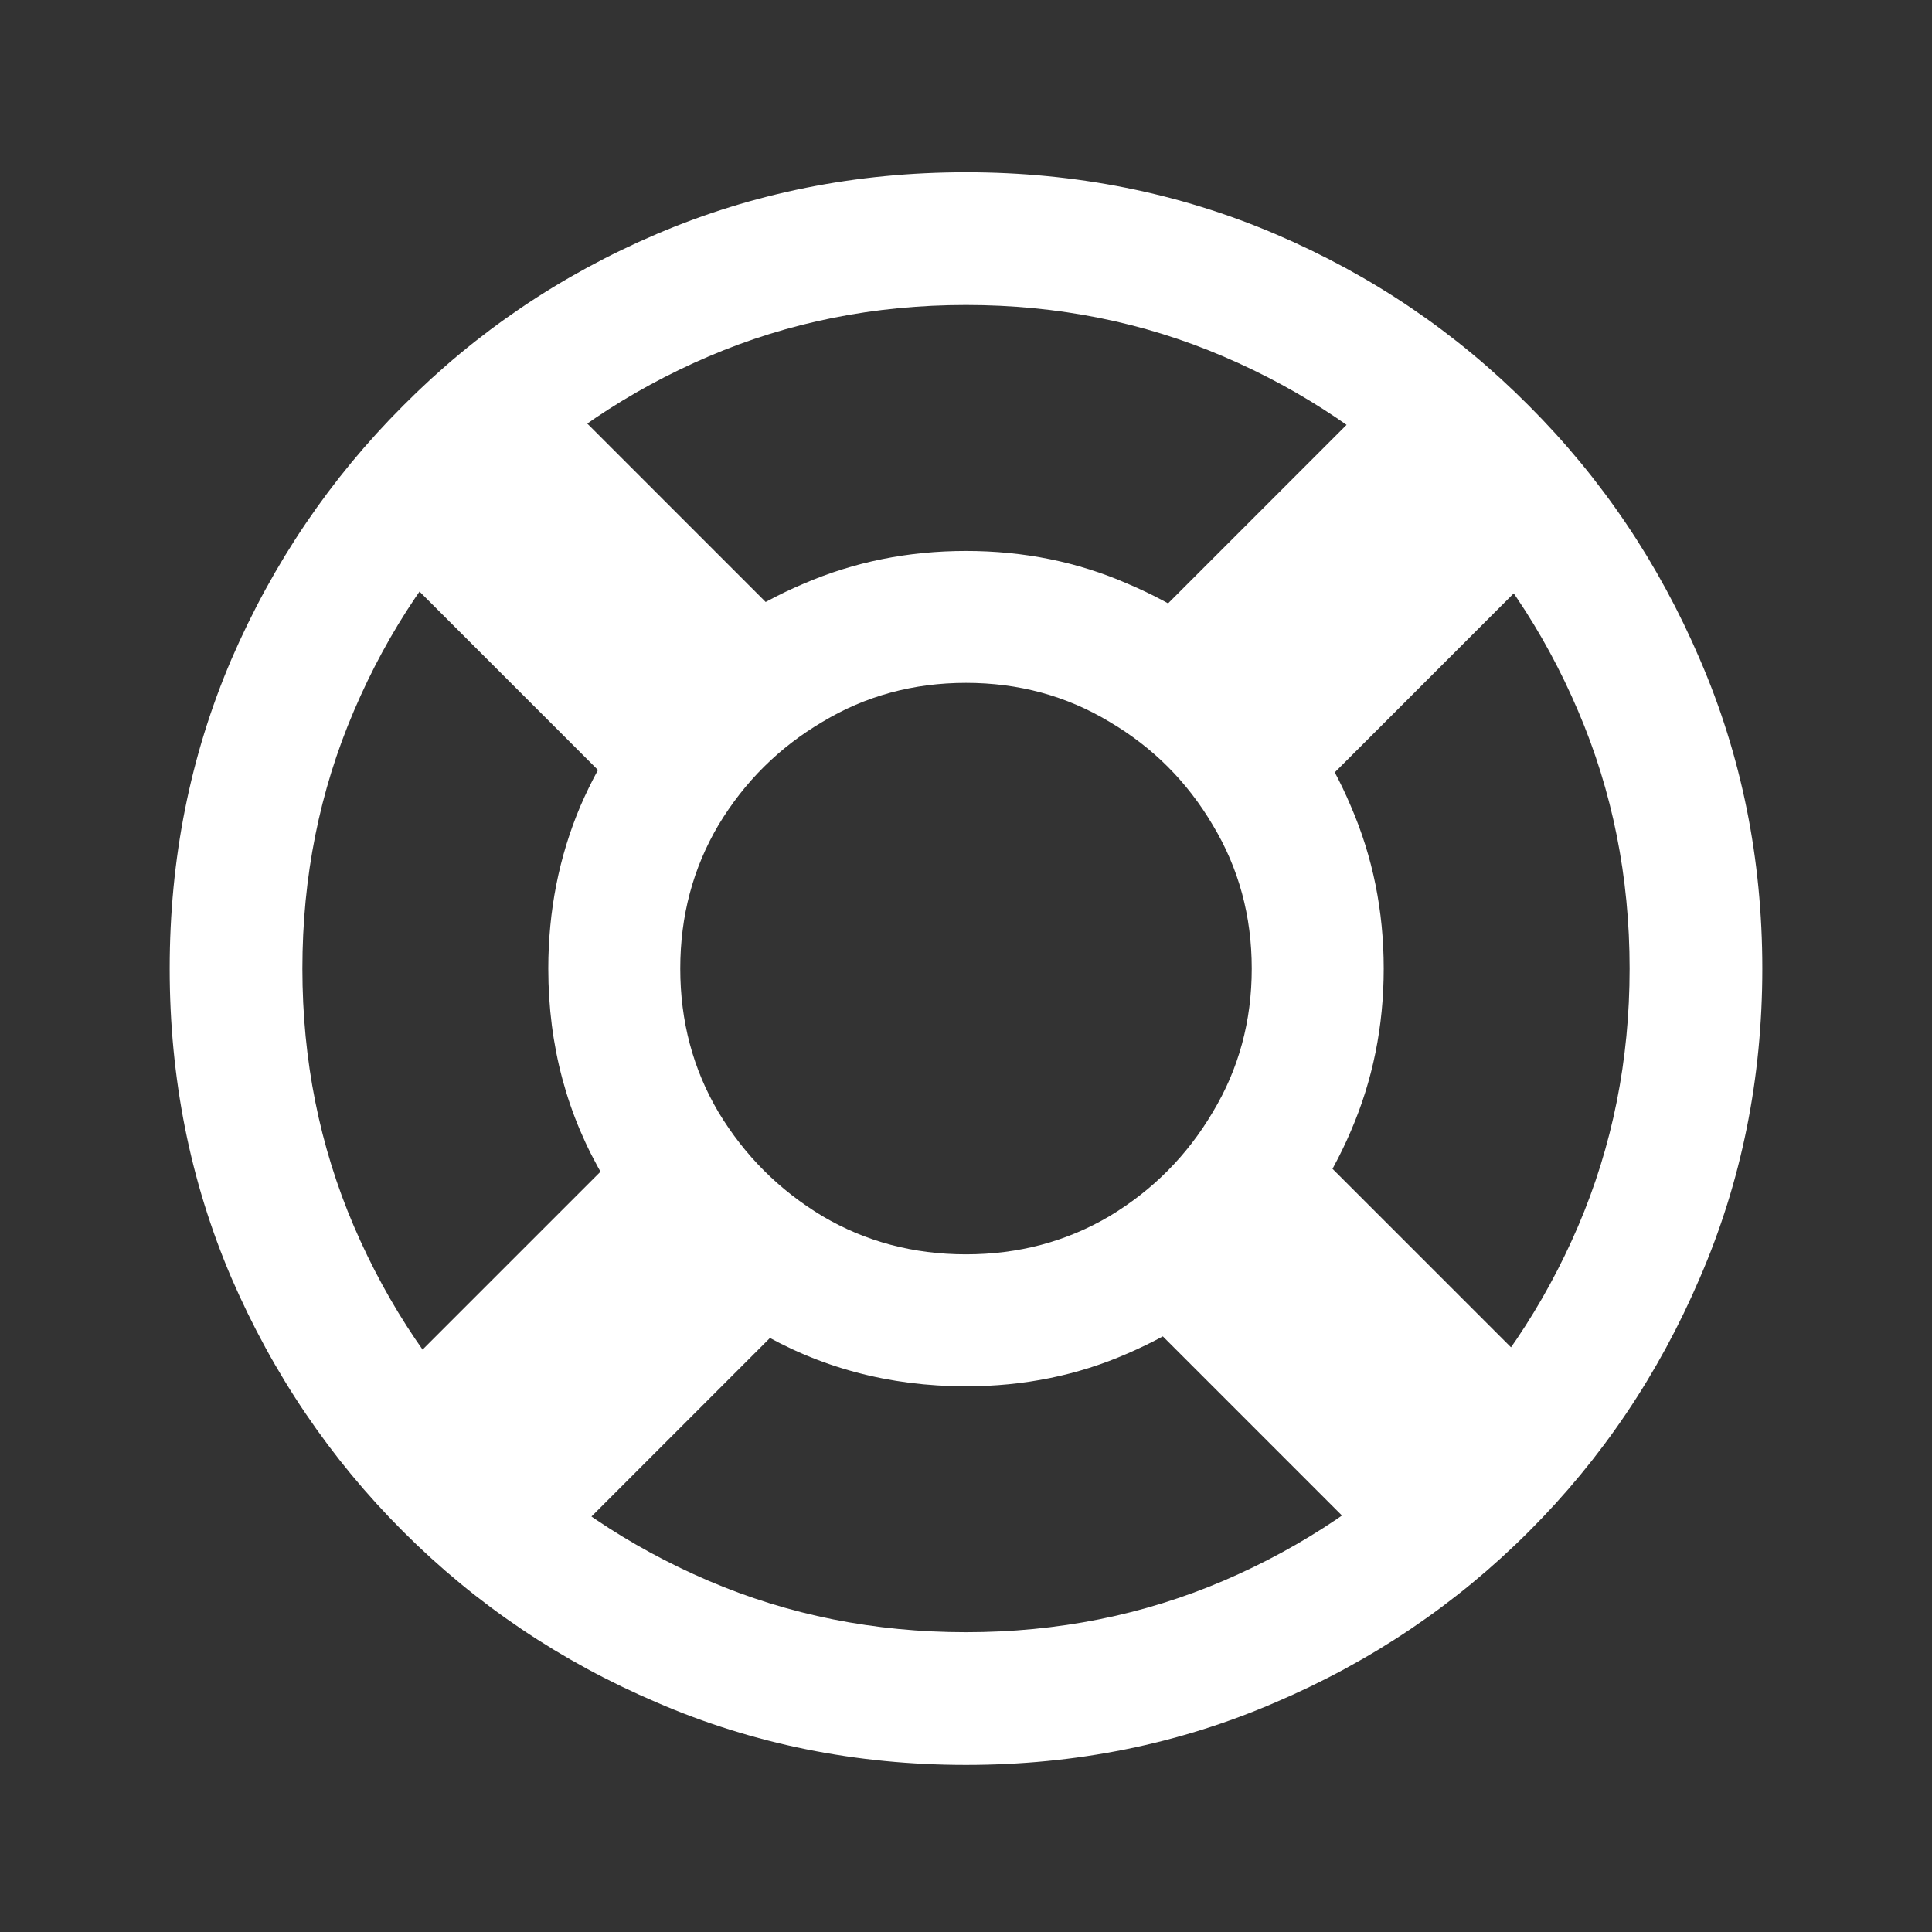 <svg width="29" height="29" viewBox="0 0 29 29" fill="none" xmlns="http://www.w3.org/2000/svg">
<rect x="0" y="0" width="29" height="29" fill="#333333" stroke="none"/>
<g clip-path="url(#clip0_802_285)">
<path d="M14.5 20.809C13.344 20.809 12.293 20.527 11.348 19.965C10.402 19.395 9.645 18.637 9.074 17.691C8.512 16.746 8.23 15.695 8.23 14.539C8.23 13.672 8.391 12.859 8.711 12.102C9.039 11.344 9.488 10.68 10.059 10.109C10.637 9.531 11.305 9.082 12.062 8.762C12.82 8.434 13.633 8.27 14.5 8.27C15.367 8.27 16.176 8.434 16.926 8.762C17.684 9.082 18.352 9.531 18.93 10.109C19.508 10.68 19.957 11.344 20.277 12.102C20.605 12.859 20.77 13.672 20.77 14.539C20.77 15.406 20.605 16.219 20.277 16.977C19.957 17.727 19.508 18.391 18.93 18.969C18.352 19.539 17.684 19.988 16.926 20.316C16.176 20.645 15.367 20.809 14.5 20.809ZM14.5 18.828C15.289 18.828 16.008 18.637 16.656 18.254C17.305 17.863 17.82 17.344 18.203 16.695C18.594 16.047 18.789 15.328 18.789 14.539C18.789 13.75 18.594 13.031 18.203 12.383C17.82 11.734 17.305 11.219 16.656 10.836C16.008 10.445 15.289 10.25 14.5 10.25C13.711 10.25 12.992 10.445 12.344 10.836C11.695 11.219 11.176 11.734 10.785 12.383C10.402 13.031 10.211 13.75 10.211 14.539C10.211 15.328 10.402 16.047 10.785 16.695C11.176 17.344 11.695 17.863 12.344 18.254C12.992 18.637 13.711 18.828 14.5 18.828ZM5.16 21.441L9.812 16.789L12.332 19.309L7.68 23.961L5.16 21.441ZM5.043 7.625L7.562 5.105L12.332 9.875L9.812 12.395L5.043 7.625ZM23.98 7.648L19.234 12.395L16.715 9.875L21.461 5.129L23.98 7.648ZM23.875 21.418L21.344 23.949L16.715 19.32L19.246 16.789L23.875 21.418ZM14.5 26.492C12.852 26.492 11.305 26.18 9.859 25.555C8.414 24.938 7.145 24.082 6.051 22.988C4.957 21.895 4.098 20.625 3.473 19.18C2.855 17.734 2.547 16.188 2.547 14.539C2.547 12.891 2.855 11.344 3.473 9.898C4.098 8.453 4.957 7.184 6.051 6.09C7.145 4.988 8.414 4.129 9.859 3.512C11.305 2.895 12.852 2.586 14.5 2.586C16.148 2.586 17.695 2.895 19.141 3.512C20.586 4.129 21.855 4.988 22.949 6.09C24.043 7.184 24.898 8.453 25.516 9.898C26.141 11.344 26.453 12.891 26.453 14.539C26.453 16.188 26.141 17.734 25.516 19.18C24.898 20.625 24.043 21.895 22.949 22.988C21.855 24.082 20.586 24.938 19.141 25.555C17.695 26.18 16.148 26.492 14.5 26.492ZM14.5 24.5C15.875 24.5 17.164 24.242 18.367 23.727C19.57 23.211 20.629 22.496 21.543 21.582C22.457 20.668 23.172 19.609 23.688 18.406C24.203 17.203 24.461 15.914 24.461 14.539C24.461 13.164 24.203 11.875 23.688 10.672C23.172 9.461 22.457 8.402 21.543 7.496C20.629 6.582 19.57 5.867 18.367 5.352C17.164 4.836 15.875 4.578 14.5 4.578C13.125 4.578 11.836 4.836 10.633 5.352C9.43 5.867 8.371 6.582 7.457 7.496C6.543 8.402 5.828 9.461 5.312 10.672C4.797 11.875 4.539 13.164 4.539 14.539C4.539 15.914 4.797 17.203 5.312 18.406C5.828 19.609 6.543 20.668 7.457 21.582C8.371 22.496 9.43 23.211 10.633 23.727C11.836 24.242 13.125 24.5 14.5 24.5Z" fill="white" style="fill:white;fill-opacity:1;"/>
</g>
<defs>
<clipPath id="clip0_802_285">
<rect width="29" height="29" fill="white" style="fill:white;fill-opacity:1;"/>
</clipPath>
</defs>
</svg>
